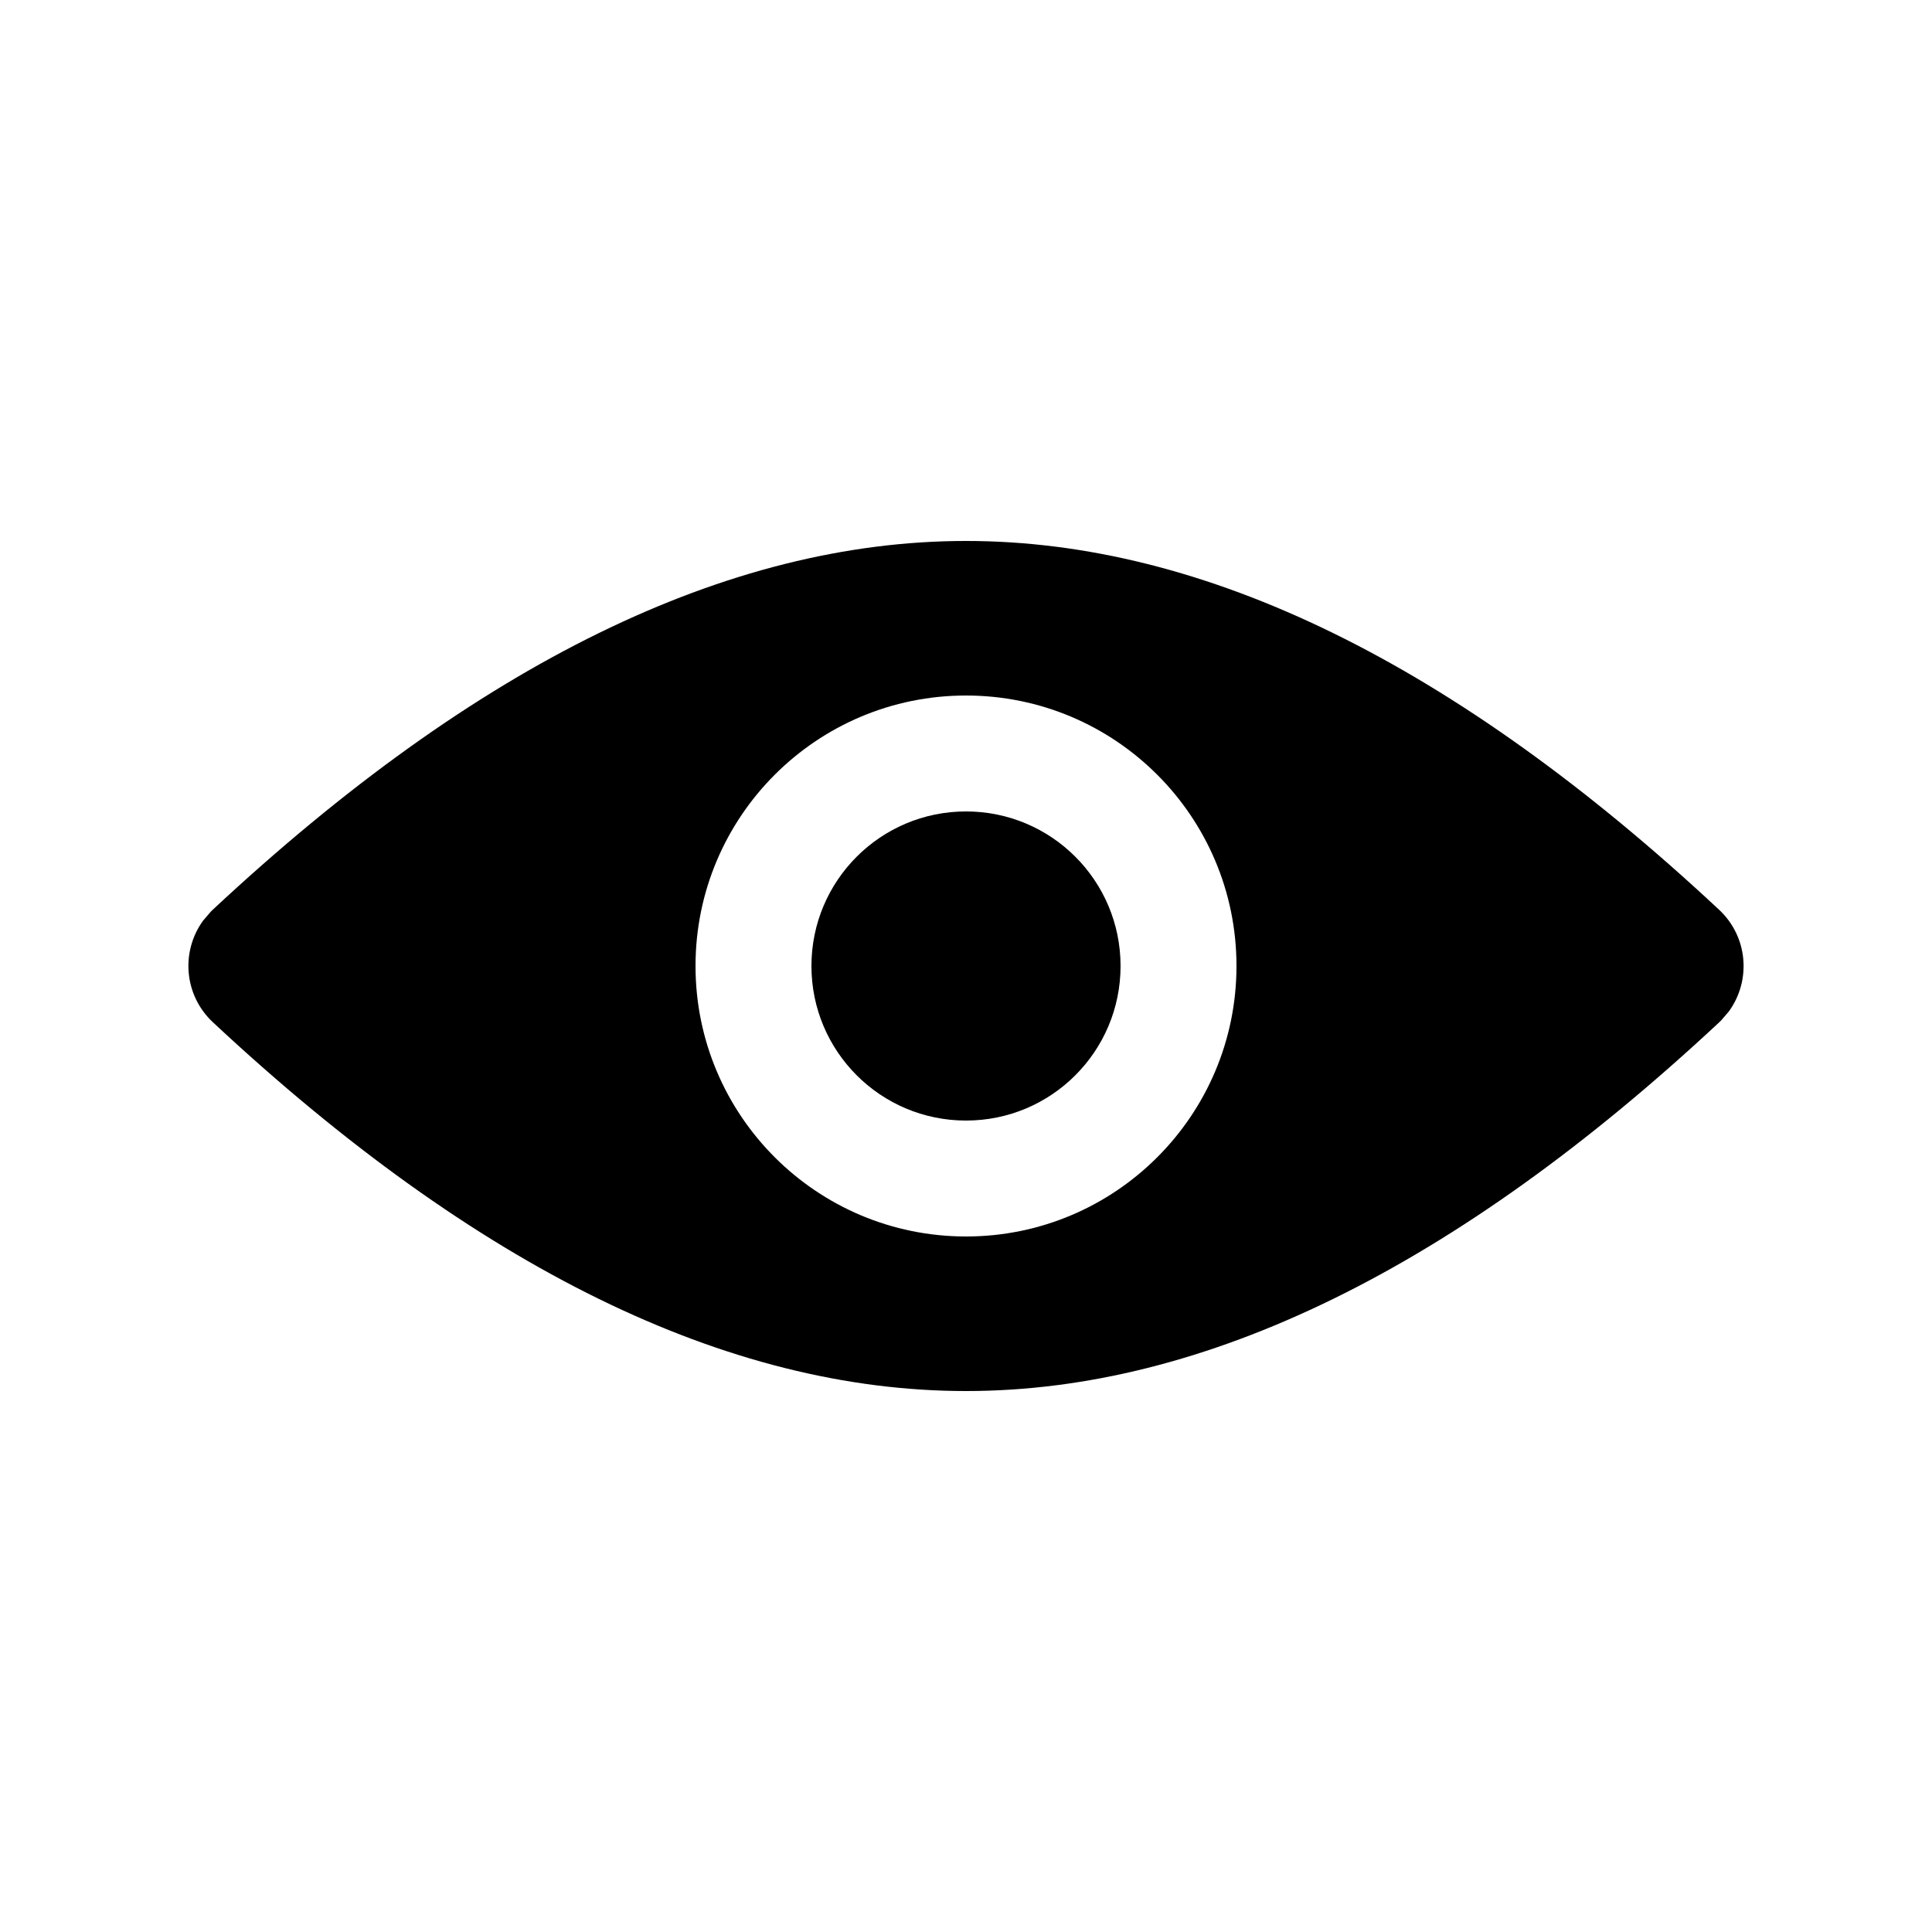 <svg width="25" height="25" viewBox="0 0 25 25" xmlns="http://www.w3.org/2000/svg"><path d="M12.5,7 C15.588,7 18.836,8.59 22.244,11.771 C22.618,12.119 22.664,12.684 22.372,13.087 L22.269,13.207 L22.245,13.23 C18.836,16.41 15.588,18 12.5,18 C9.412,18 6.164,16.41 2.756,13.229 C2.382,12.881 2.336,12.316 2.628,11.913 L2.731,11.793 L2.755,11.77 C6.164,8.59 9.412,7 12.5,7 Z M12.5,9 C10.567,9 9,10.567 9,12.5 C9,14.433 10.567,16 12.5,16 C14.433,16 16,14.433 16,12.5 C16,10.567 14.433,9 12.5,9 Z M12.5,10.5 C13.605,10.5 14.5,11.395 14.5,12.5 C14.5,13.605 13.605,14.5 12.5,14.5 C11.395,14.5 10.5,13.605 10.5,12.5 C10.5,11.395 11.395,10.5 12.5,10.5 Z" fill="#000000" fill-rule="evenodd"/></svg>